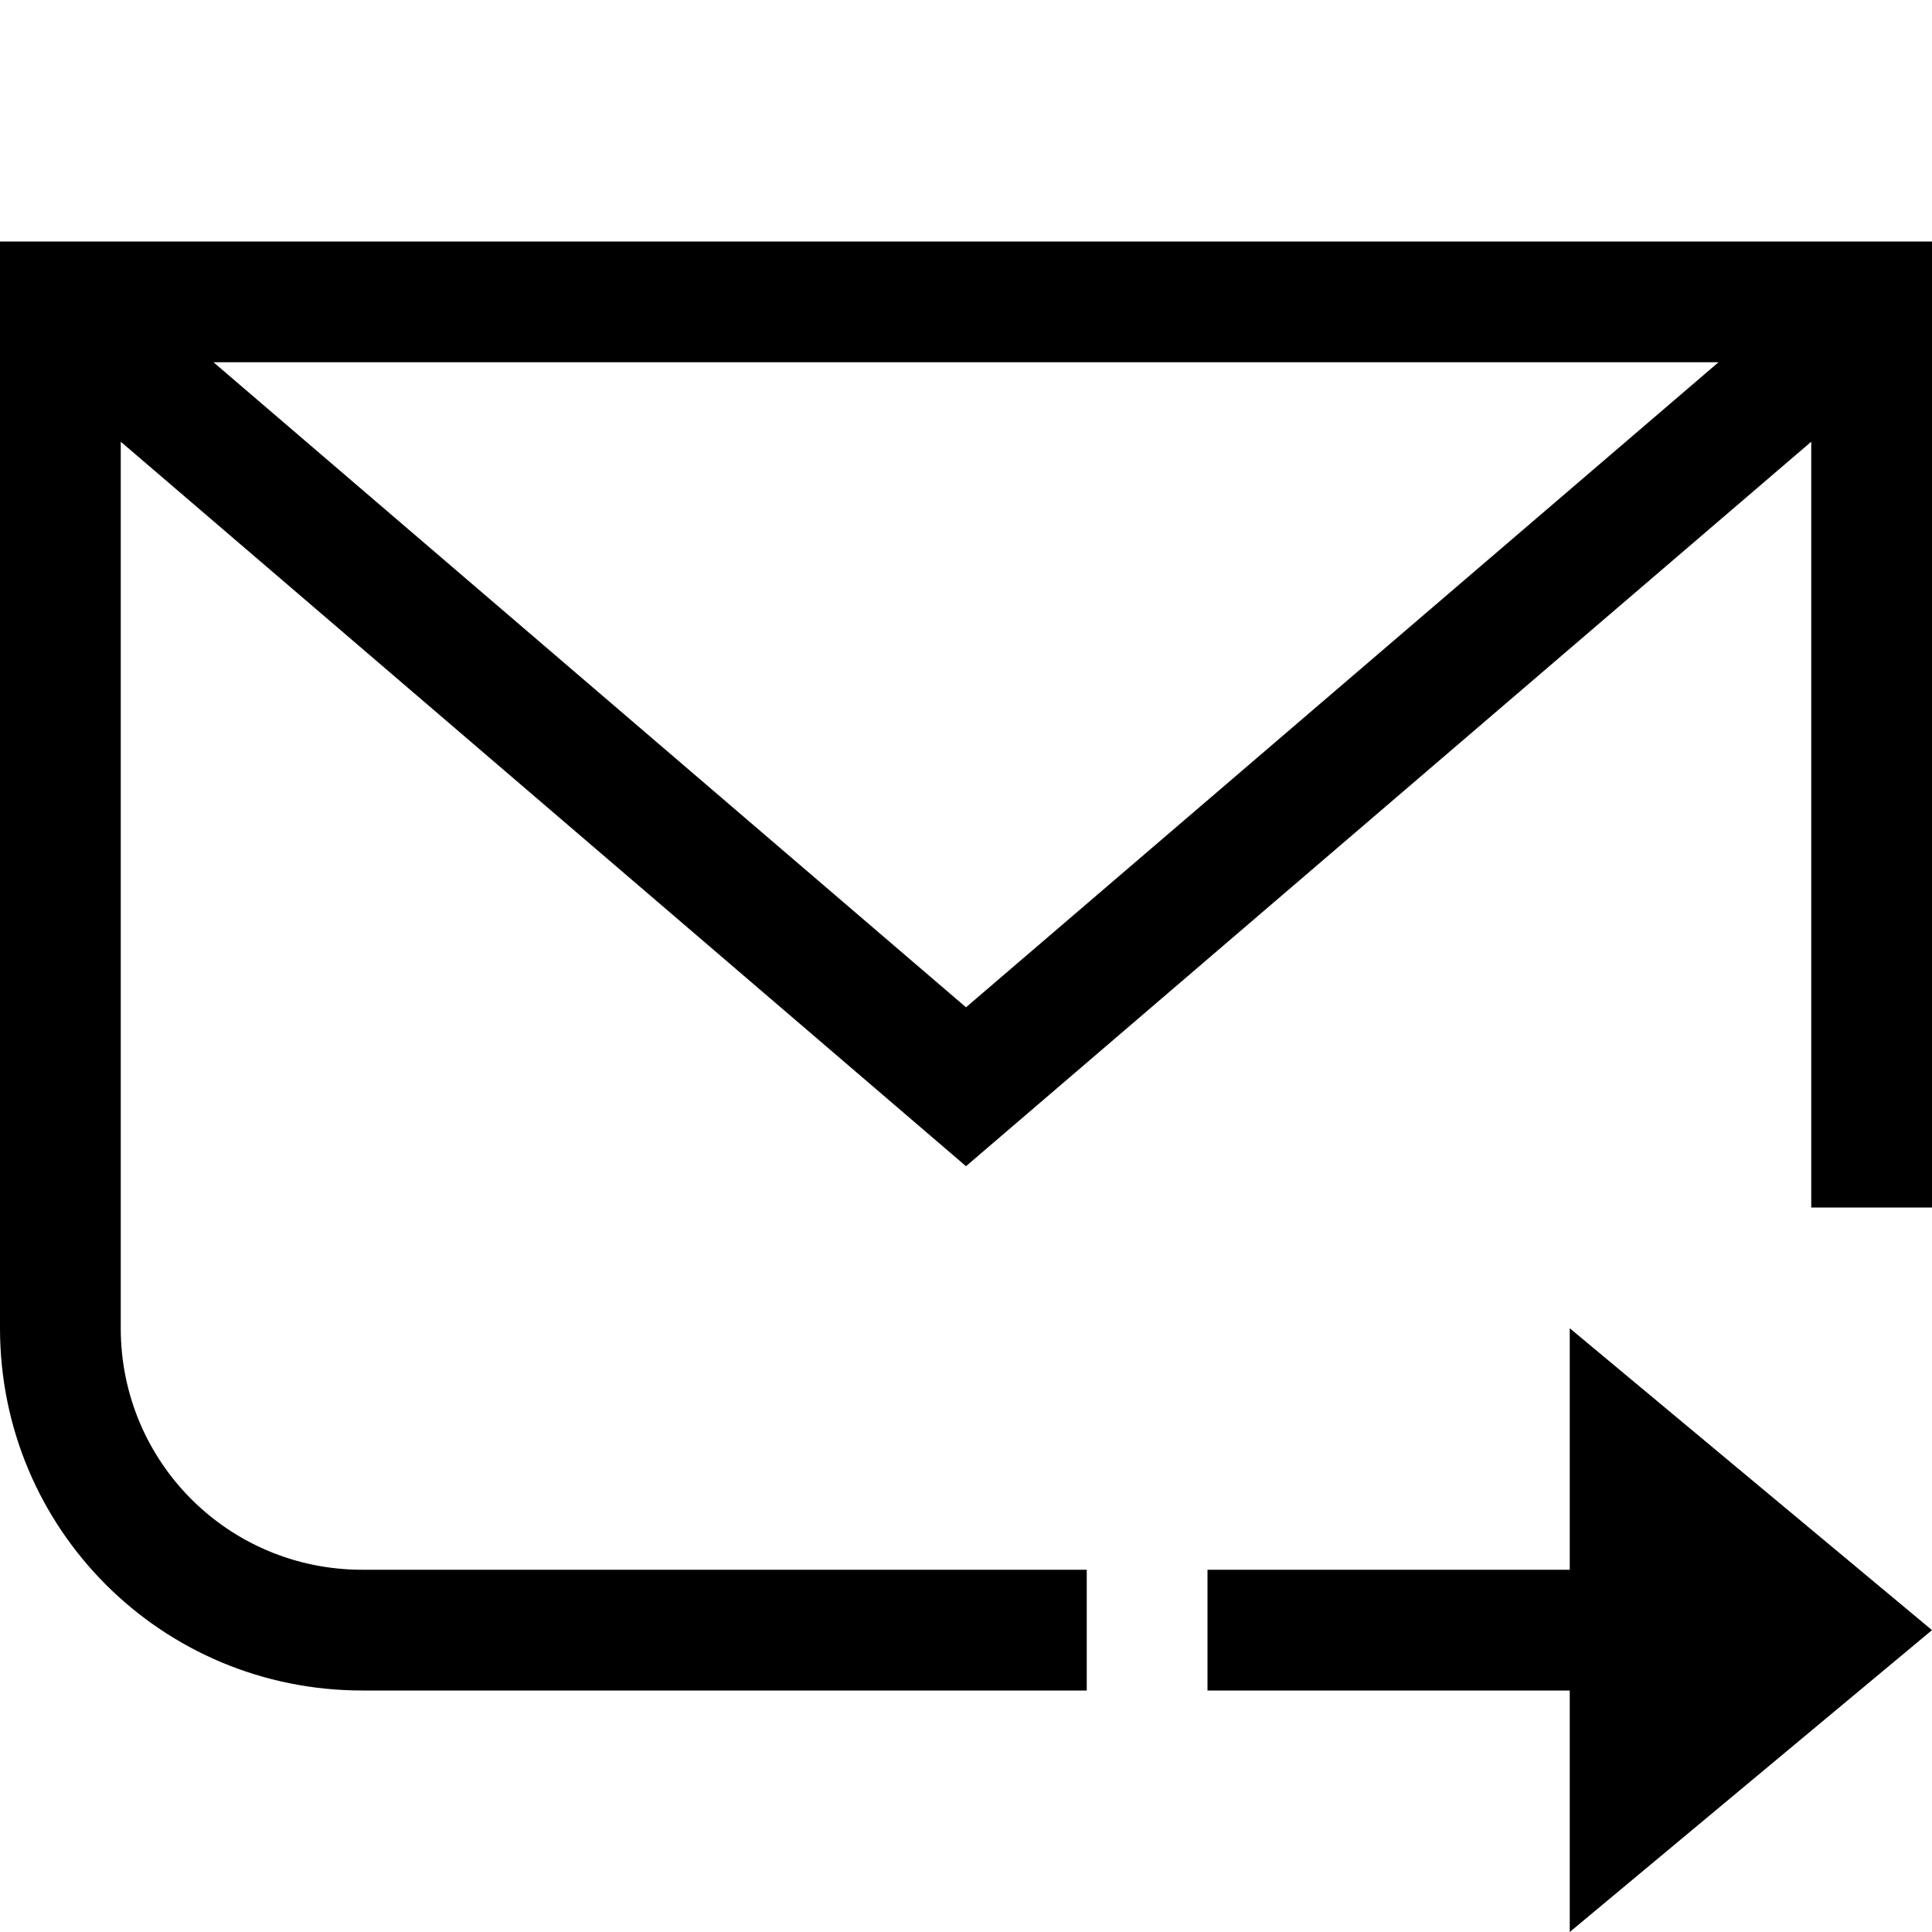 <?xml version="1.0" encoding="UTF-8" standalone="no"?>
<!-- Created with Inkscape (http://www.inkscape.org/) -->

<svg
   width="16"
   height="16"
   viewBox="0 0 16 16"
   version="1.1"
   id="svg5"
   sodipodi:docname="mail-send-symbolic.svg"
   inkscape:version="1.1.1 (3bf5ae0d25, 2021-09-20, custom)"
   xmlns:inkscape="http://www.inkscape.org/namespaces/inkscape"
   xmlns:sodipodi="http://sodipodi.sourceforge.net/DTD/sodipodi-0.dtd"
   xmlns="http://www.w3.org/2000/svg"
   xmlns:svg="http://www.w3.org/2000/svg">
  <sodipodi:namedview
     id="namedview7"
     pagecolor="#ffffff"
     bordercolor="#666666"
     borderopacity="1.0"
     inkscape:pageshadow="2"
     inkscape:pageopacity="0.0"
     inkscape:pagecheckerboard="0"
     inkscape:document-units="px"
     showgrid="false"
     inkscape:zoom="24.660349"
     inkscape:cx="7.9479815"
     inkscape:cy="7.9479815"
     inkscape:window-width="1366"
     inkscape:window-height="692"
     inkscape:window-x="0"
     inkscape:window-y="40"
     inkscape:window-maximized="1"
     inkscape:current-layer="layer1">
    <inkscape:grid
       type="xygrid"
       id="grid824" />
  </sodipodi:namedview>
  <defs
     id="defs2" />
  <g
     inkscape:label="Capa 1"
     inkscape:groupmode="layer"
     id="layer1">
    <path
       id="rect870"
       style="stroke-width:2;stroke-linecap:round;stroke-linejoin:round"
       d="m 0,2 v 2 4 3 c 0,1.662 1.338,3 3,3 H 9 V 13 H 3 C 1.892,13 1,12.108 1,11 V 8 4 3.658 l 7,6 7,-6 V 4 8 10 h 1 V 8 4 2 Z M 1.768,3 H 14.232 L 8,8.342 Z"
       sodipodi:nodetypes="cccssccssccccccccccccccccc" />
    <path
       style="stroke:none;stroke-width:1px;stroke-linecap:butt;stroke-linejoin:miter;stroke-opacity:1"
       d="m 13,11 v 2 h -3 v 1 h 3 v 2 l 3,-2.5 z"
       id="path4232"
       sodipodi:nodetypes="cccccccc" />
  </g>
</svg>
